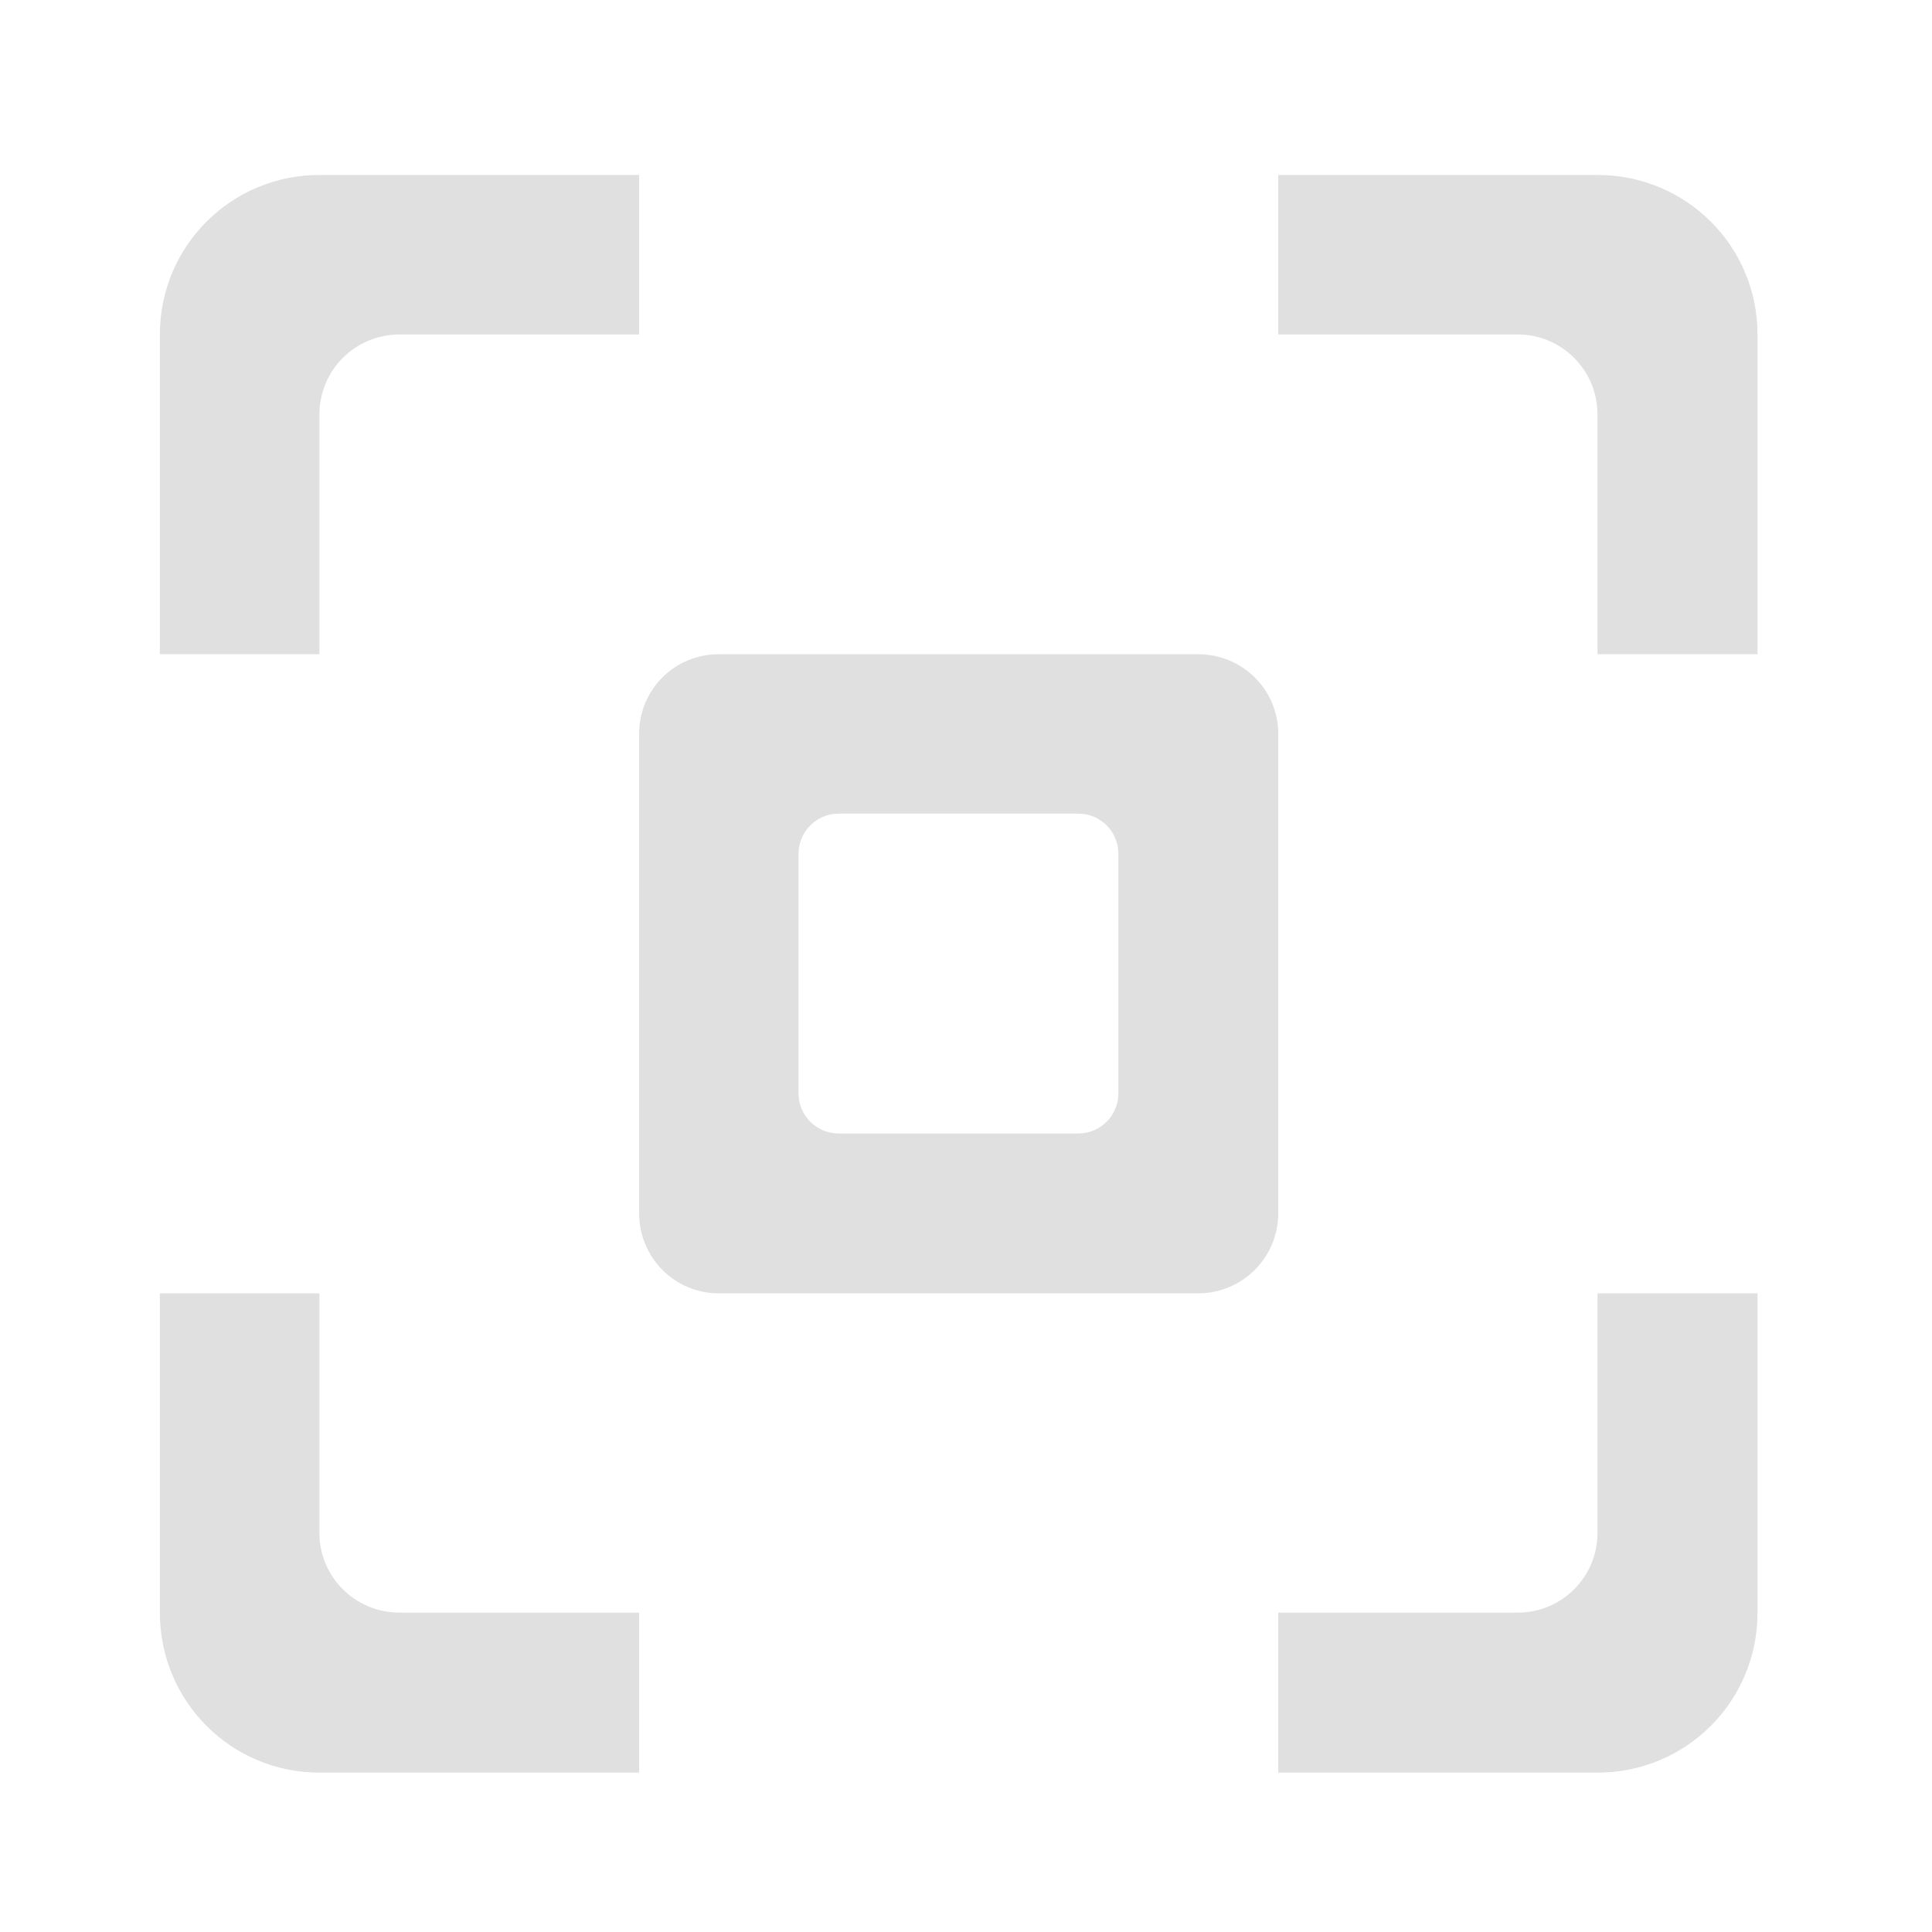 <?xml version="1.0" encoding="UTF-8"?>
<svg xmlns="http://www.w3.org/2000/svg" xmlns:xlink="http://www.w3.org/1999/xlink" width="16px" height="16px" viewBox="0 0 16 16" version="1.1">
<g id="surface1">
<path style=" stroke:none;fill-rule:nonzero;fill:rgb(87.843%,87.843%,87.843%);fill-opacity:1;" d="M 2.645 1.449 C 1.914 1.449 1.324 2.039 1.324 2.77 L 1.324 5.418 L 2.645 5.418 L 2.645 3.434 C 2.645 3.066 2.941 2.77 3.309 2.77 L 5.293 2.77 L 5.293 1.449 Z M 10.586 1.449 L 10.586 2.77 L 12.57 2.77 C 12.934 2.77 13.23 3.066 13.23 3.434 L 13.23 5.418 L 14.555 5.418 L 14.555 2.77 C 14.555 2.039 13.965 1.449 13.23 1.449 Z M 1.324 10.711 L 1.324 13.355 C 1.324 14.09 1.914 14.68 2.645 14.68 L 5.293 14.68 L 5.293 13.355 L 3.309 13.355 C 2.941 13.355 2.645 13.059 2.645 12.695 L 2.645 10.711 Z M 13.23 10.711 L 13.23 12.695 C 13.23 13.059 12.934 13.355 12.57 13.355 L 10.586 13.355 L 10.586 14.68 L 13.23 14.68 C 13.965 14.68 14.555 14.09 14.555 13.355 L 14.555 10.711 Z M 13.23 10.711 "/>
<path style=" stroke:none;fill-rule:nonzero;fill:rgb(87.843%,87.843%,87.843%);fill-opacity:1;" d="M 5.953 5.418 C 5.586 5.418 5.293 5.711 5.293 6.078 L 5.293 10.047 C 5.293 10.414 5.586 10.711 5.953 10.711 L 9.922 10.711 C 10.289 10.711 10.586 10.414 10.586 10.047 L 10.586 6.078 C 10.586 5.711 10.289 5.418 9.922 5.418 Z M 6.945 6.738 L 8.93 6.738 C 9.113 6.738 9.262 6.887 9.262 7.07 L 9.262 9.055 C 9.262 9.238 9.113 9.387 8.93 9.387 L 6.945 9.387 C 6.762 9.387 6.613 9.238 6.613 9.055 L 6.613 7.07 C 6.613 6.887 6.762 6.738 6.945 6.738 Z M 6.945 6.738 "/>
</g>
</svg>
